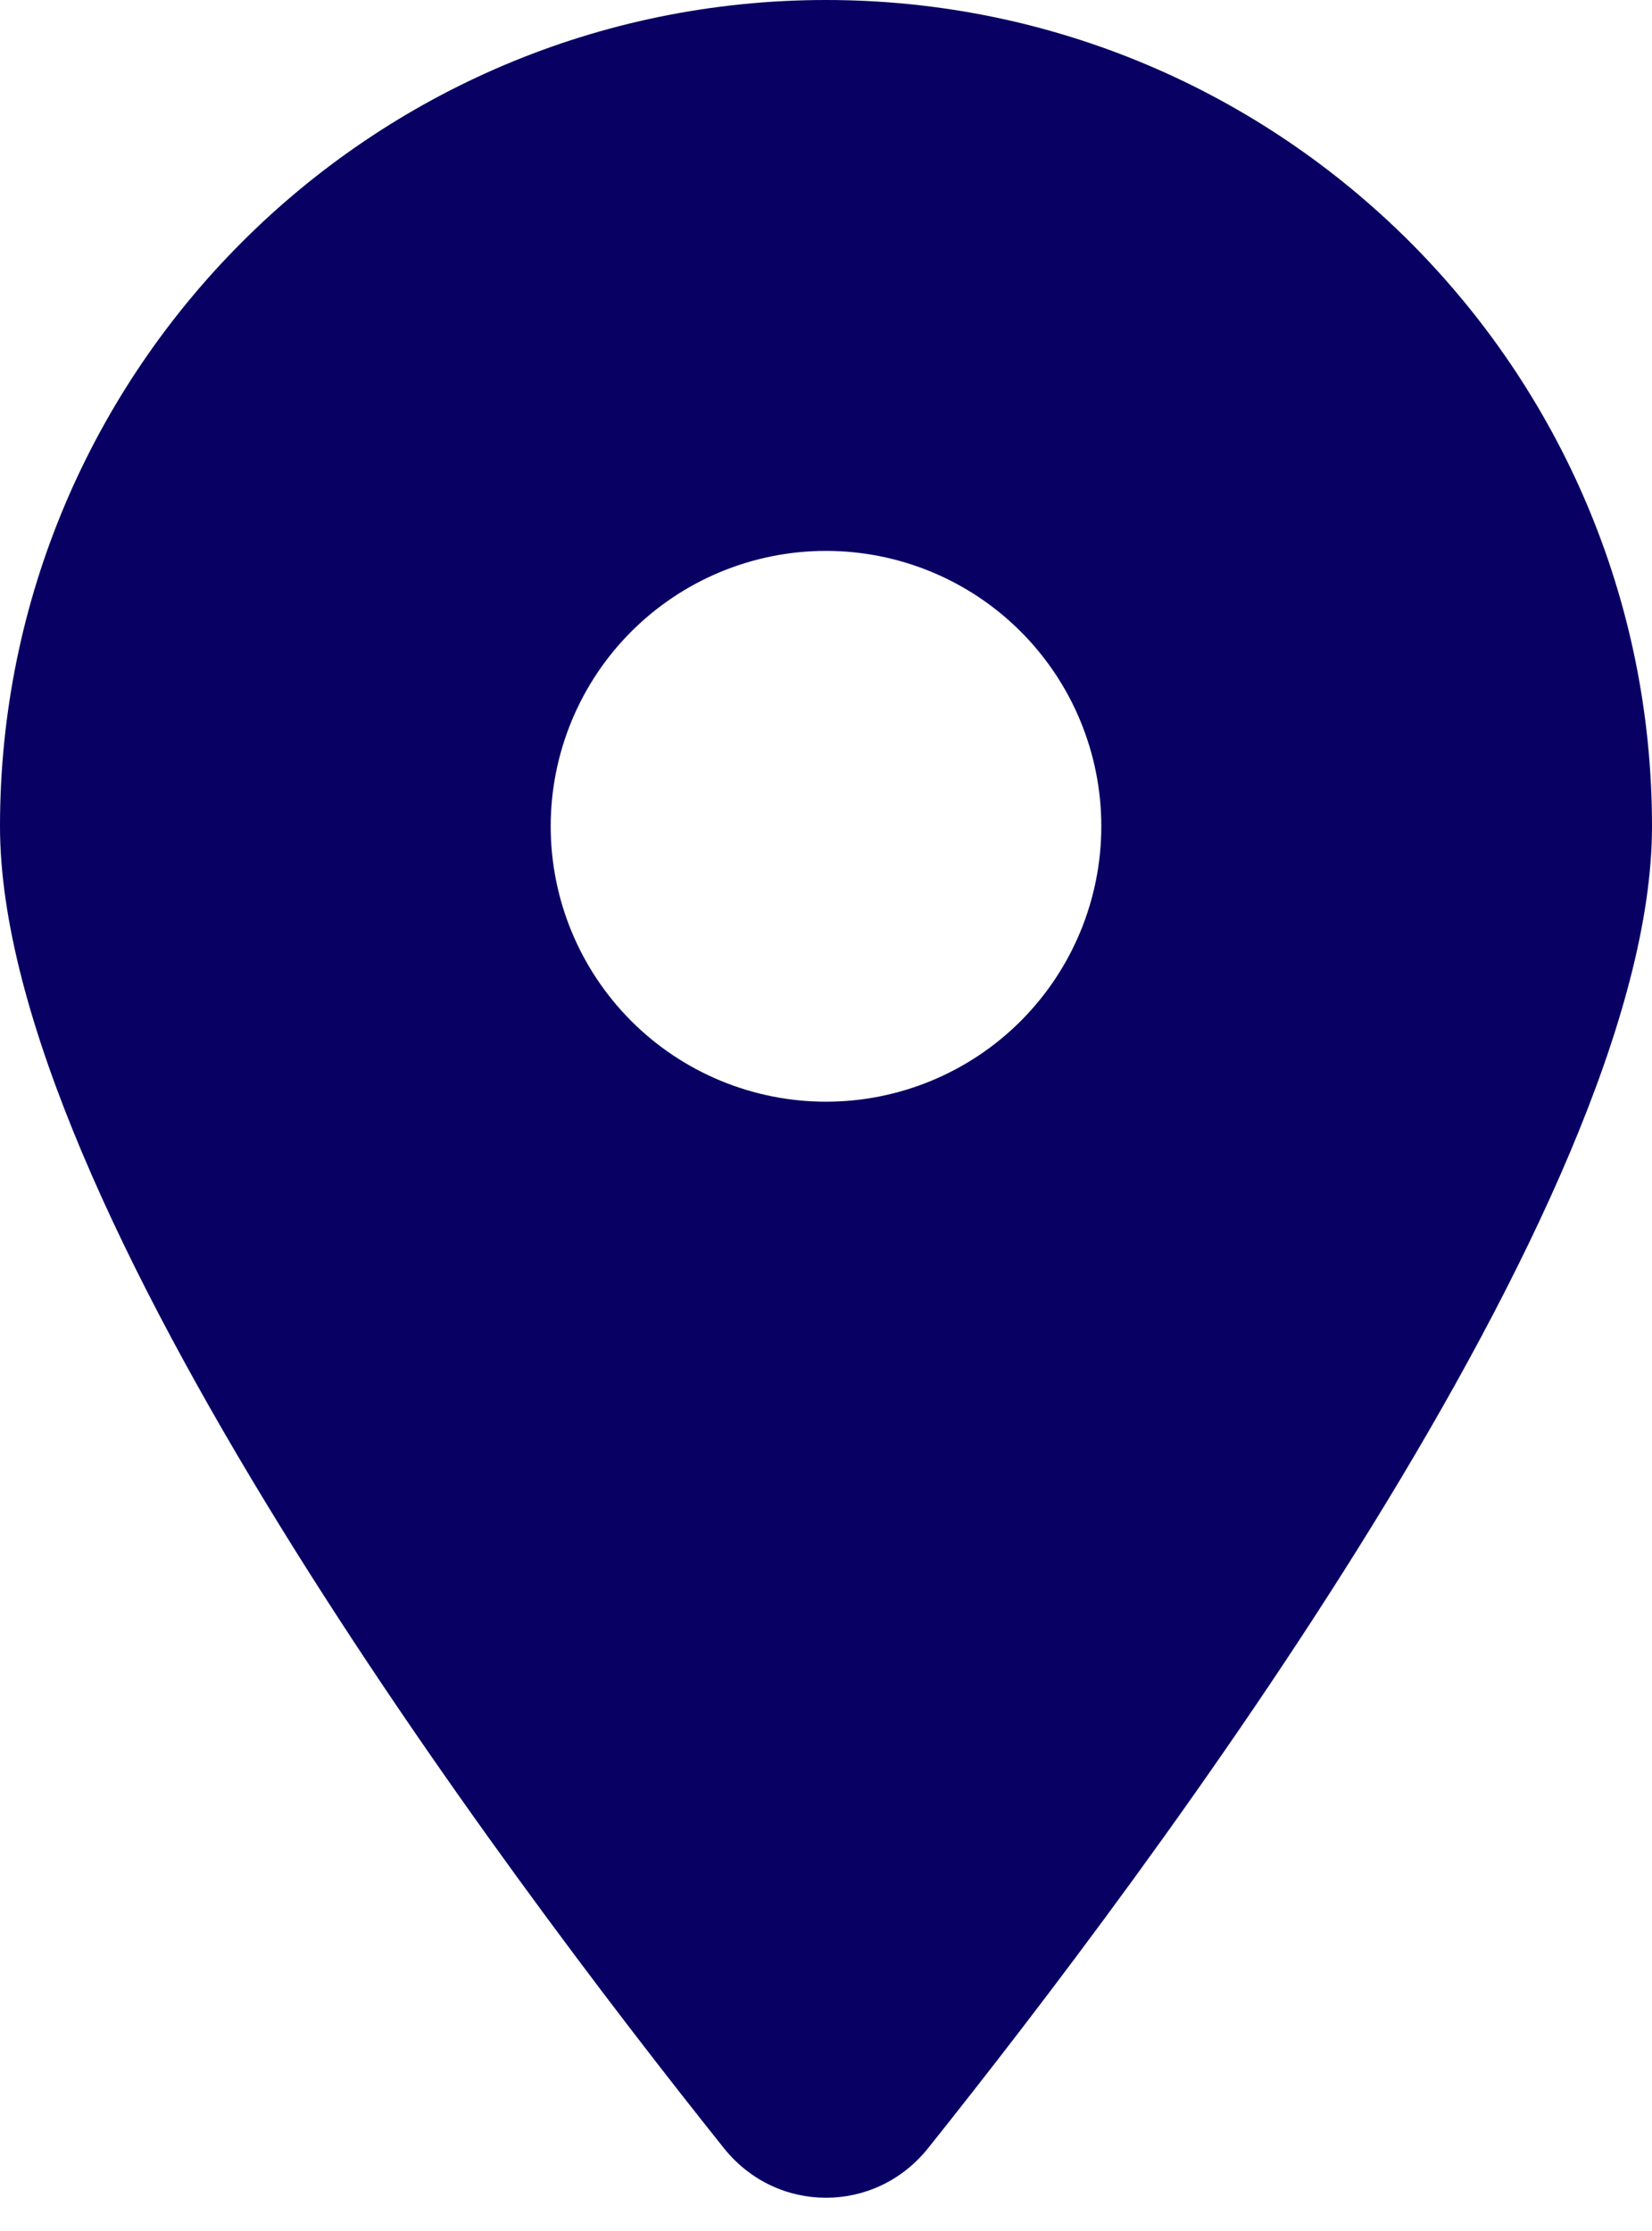 <svg width="20" height="27" viewBox="0 0 20 27" fill="none" xmlns="http://www.w3.org/2000/svg">
<path d="M11.234 26C13.906 22.656 20 14.552 20 10C20 4.479 15.521 0 10 0C4.479 0 0 4.479 0 10C0 14.552 6.094 22.656 8.766 26C9.406 26.797 10.594 26.797 11.234 26ZM10 6.667C10.884 6.667 11.732 7.018 12.357 7.643C12.982 8.268 13.333 9.116 13.333 10C13.333 10.884 12.982 11.732 12.357 12.357C11.732 12.982 10.884 13.333 10 13.333C9.116 13.333 8.268 12.982 7.643 12.357C7.018 11.732 6.667 10.884 6.667 10C6.667 9.116 7.018 8.268 7.643 7.643C8.268 7.018 9.116 6.667 10 6.667Z" fill="#080063"/>
</svg>
